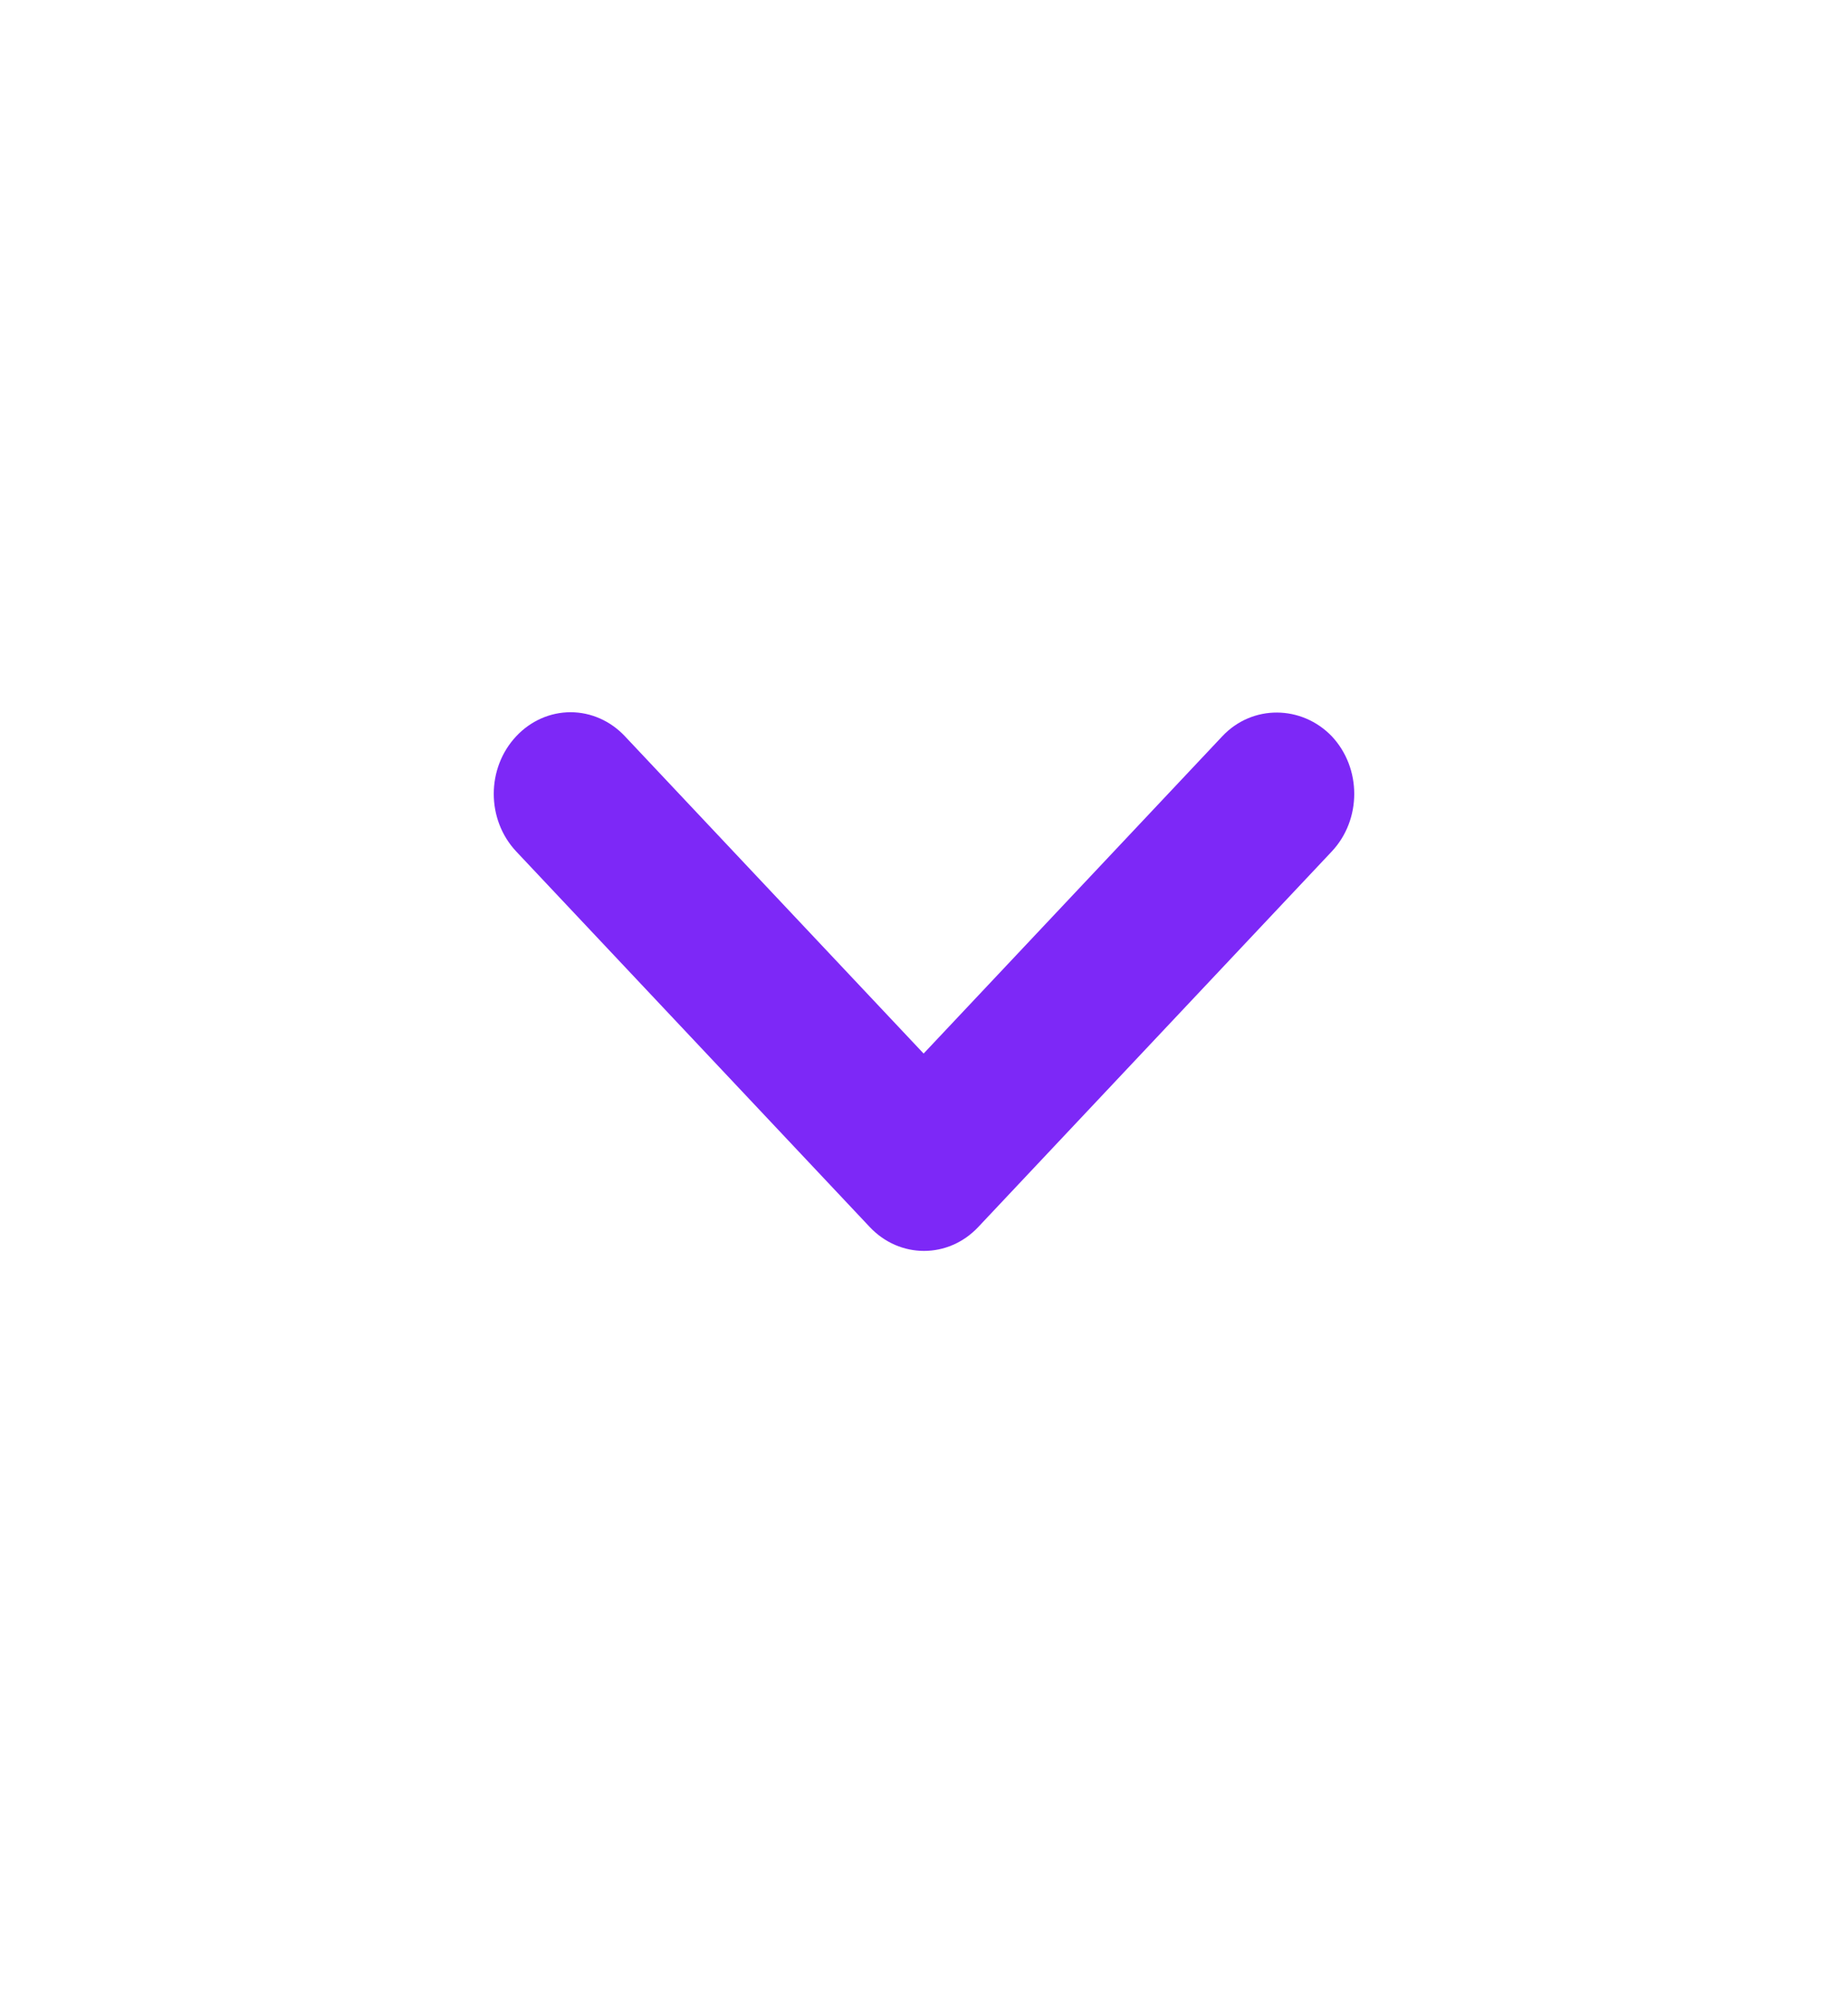 <svg width="24" height="26" viewBox="0 0 24 26" fill="none" xmlns="http://www.w3.org/2000/svg">
<path d="M15.875 9.555L11.995 13.674L8.115 9.555C7.928 9.356 7.674 9.244 7.41 9.244C7.145 9.244 6.892 9.356 6.705 9.555C6.315 9.969 6.315 10.638 6.705 11.052L11.295 15.925C11.685 16.339 12.315 16.339 12.705 15.925L17.295 11.052C17.685 10.638 17.685 9.969 17.295 9.555C16.905 9.151 16.265 9.141 15.875 9.555Z" fill="#7D28F7"/>
</svg>
